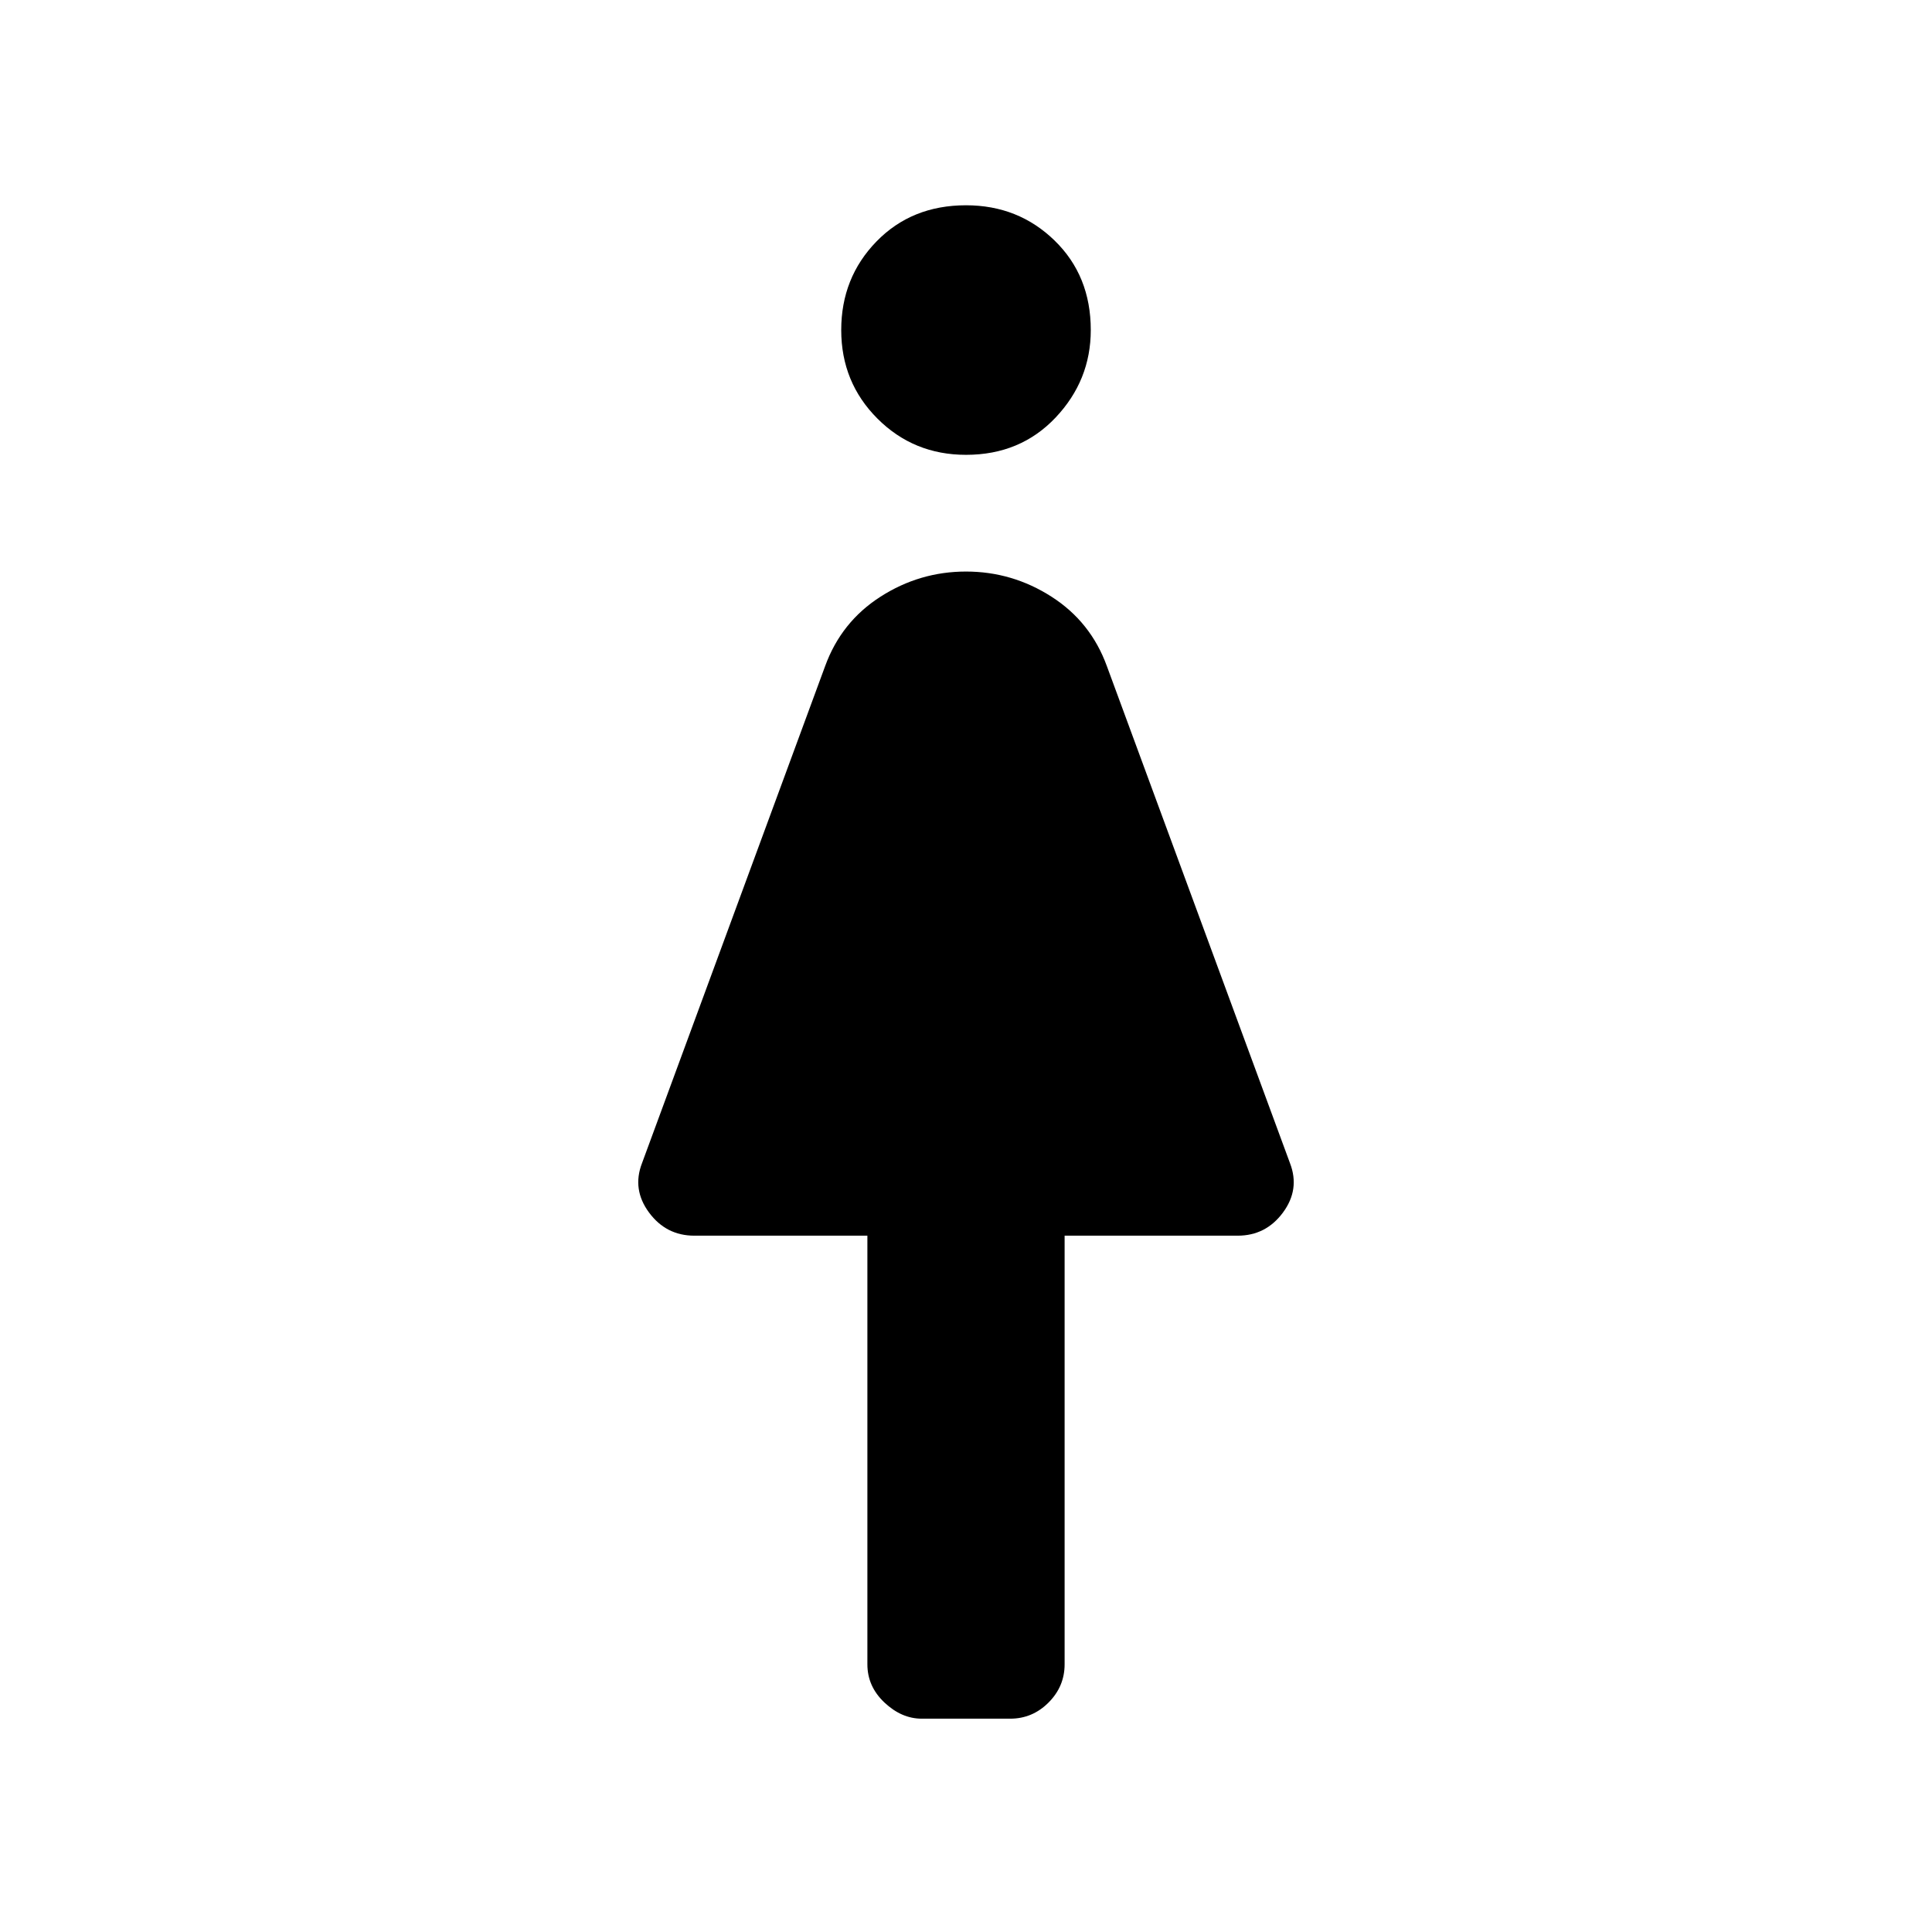 <svg xmlns="http://www.w3.org/2000/svg" height="48" width="48"><path d="M22.9 42.7q-.5 0-.925-.4-.425-.4-.425-.95V30.7h-4.3q-.7 0-1.125-.575-.425-.575-.175-1.225l4.55-12.35q.4-1.1 1.375-1.725T24 14.2q1.15 0 2.125.625.975.625 1.375 1.725l4.55 12.35q.25.65-.175 1.225-.425.575-1.125.575h-4.3v10.65q0 .55-.4.95-.4.4-.95.4ZM24 11.3q-1.3 0-2.2-.9-.9-.9-.9-2.2 0-1.3.875-2.2.875-.9 2.225-.9 1.3 0 2.2.875.9.875.9 2.225 0 1.25-.875 2.175-.875.925-2.225.925Z"/></svg>